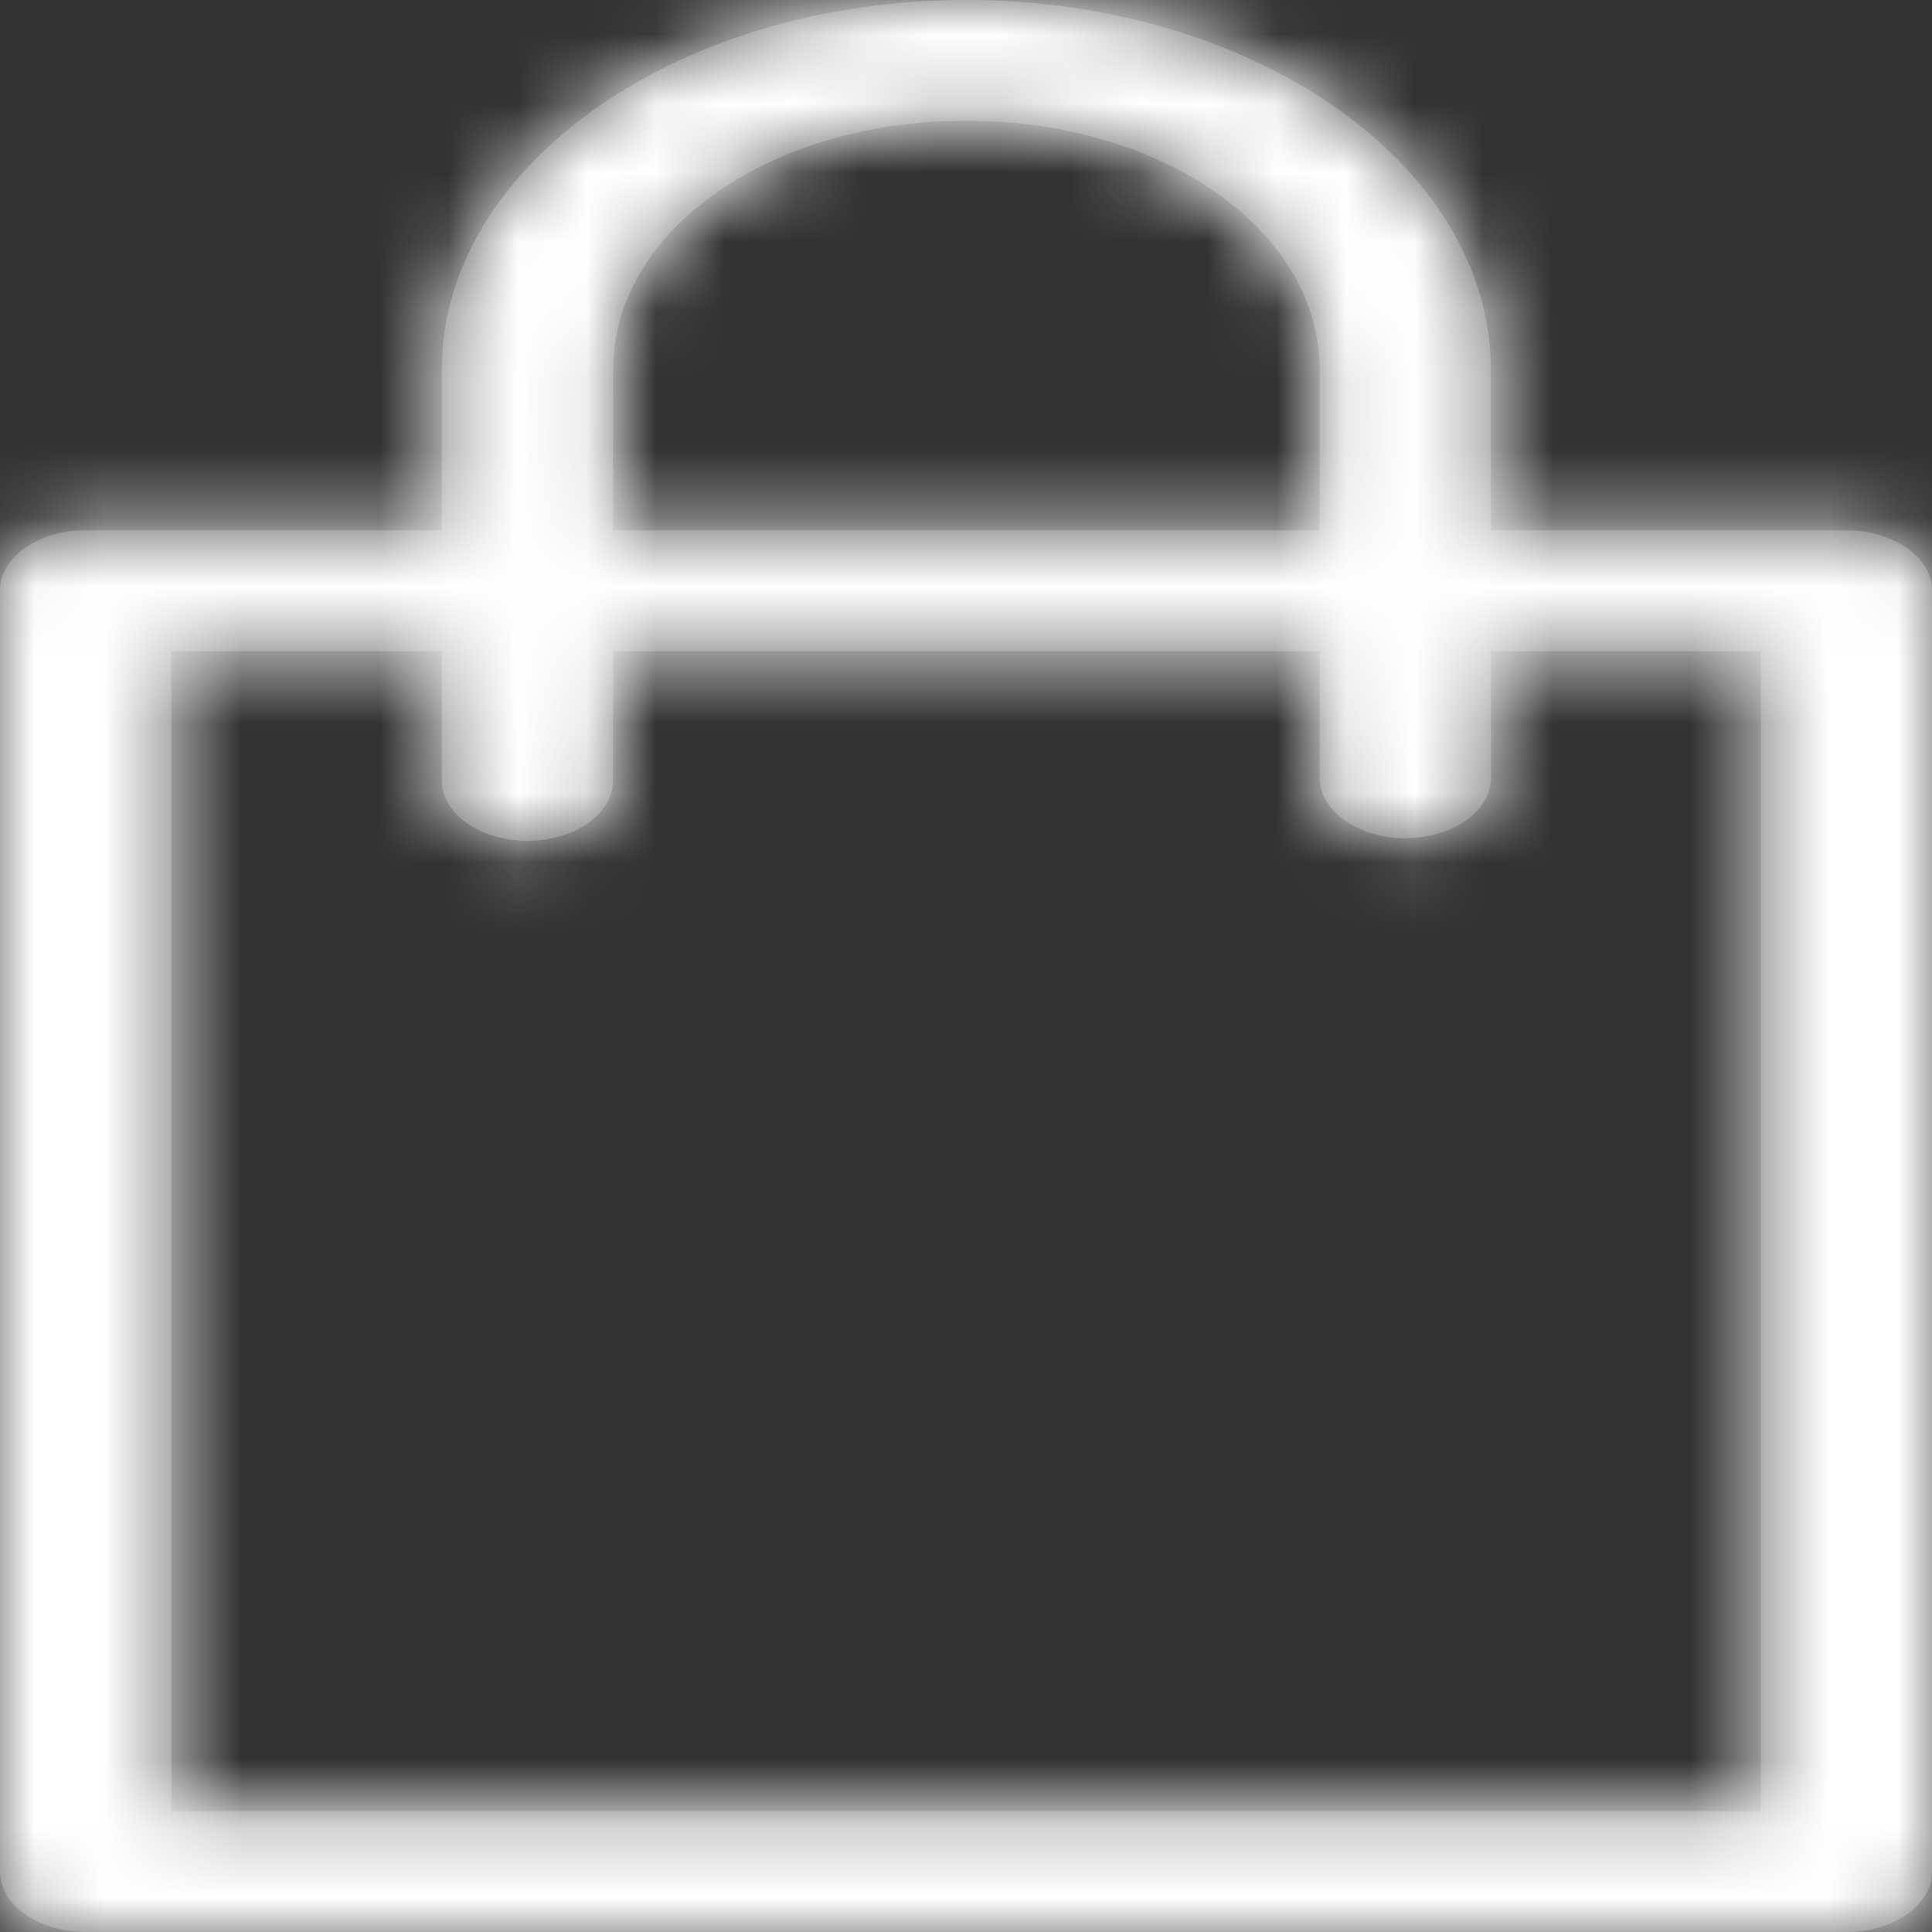 <svg width="28" height="28" viewBox="0 0 28 28" xmlns="http://www.w3.org/2000/svg" xmlns:xlink="http://www.w3.org/1999/xlink">
    <rect x="0" y="0" width="28" height="28" fill="#333333" stroke="none"/>
    <defs>
        <path d="M2.482 9.437h3.921v1.854c-.007.236.12.464.354.632.233.168.553.263.887.263.334 0 .654-.095.887-.263.234-.168.361-.396.354-.632V9.437h10.242l-.001 1.854c.01.309.25.59.628.742.38.153.846.153 1.225 0 .38-.152.62-.433.629-.742V9.437h3.912V26.25H2.483L2.482 9.437zM14.005 1.75c2.858 0 5.121 1.596 5.121 3.611v2.326H8.885V5.36c0-2.015 2.262-3.61 5.12-3.61zm0-1.75c-4.19 0-7.602 2.407-7.602 5.361v2.326H1.246a1.473 1.473 0 0 0-.925.284c-.207.161-.321.37-.321.587v18.563c0 .234.13.458.364.622.233.165.551.258.882.257h25.518c.329-.001.644-.094.876-.26.232-.164.362-.386.36-.619V8.558c-.001-.23-.132-.451-.363-.615a1.538 1.538 0 0 0-.873-.256h-5.157V5.36C21.607 2.407 18.195 0 14.005 0z" id="5a5jtox55a"/>
    </defs>
    <g fill="none" fill-rule="evenodd">
        <mask id="103dodi6cb" fill="#fff">
            <use xlink:href="#5a5jtox55a"/>
        </mask>
        <use fill="#616161" xlink:href="#5a5jtox55a"/>
        <g mask="url(#103dodi6cb)" fill="#FFF">
            <path d="M0 0h28v28H0z"/>
        </g>
    </g>
</svg>
